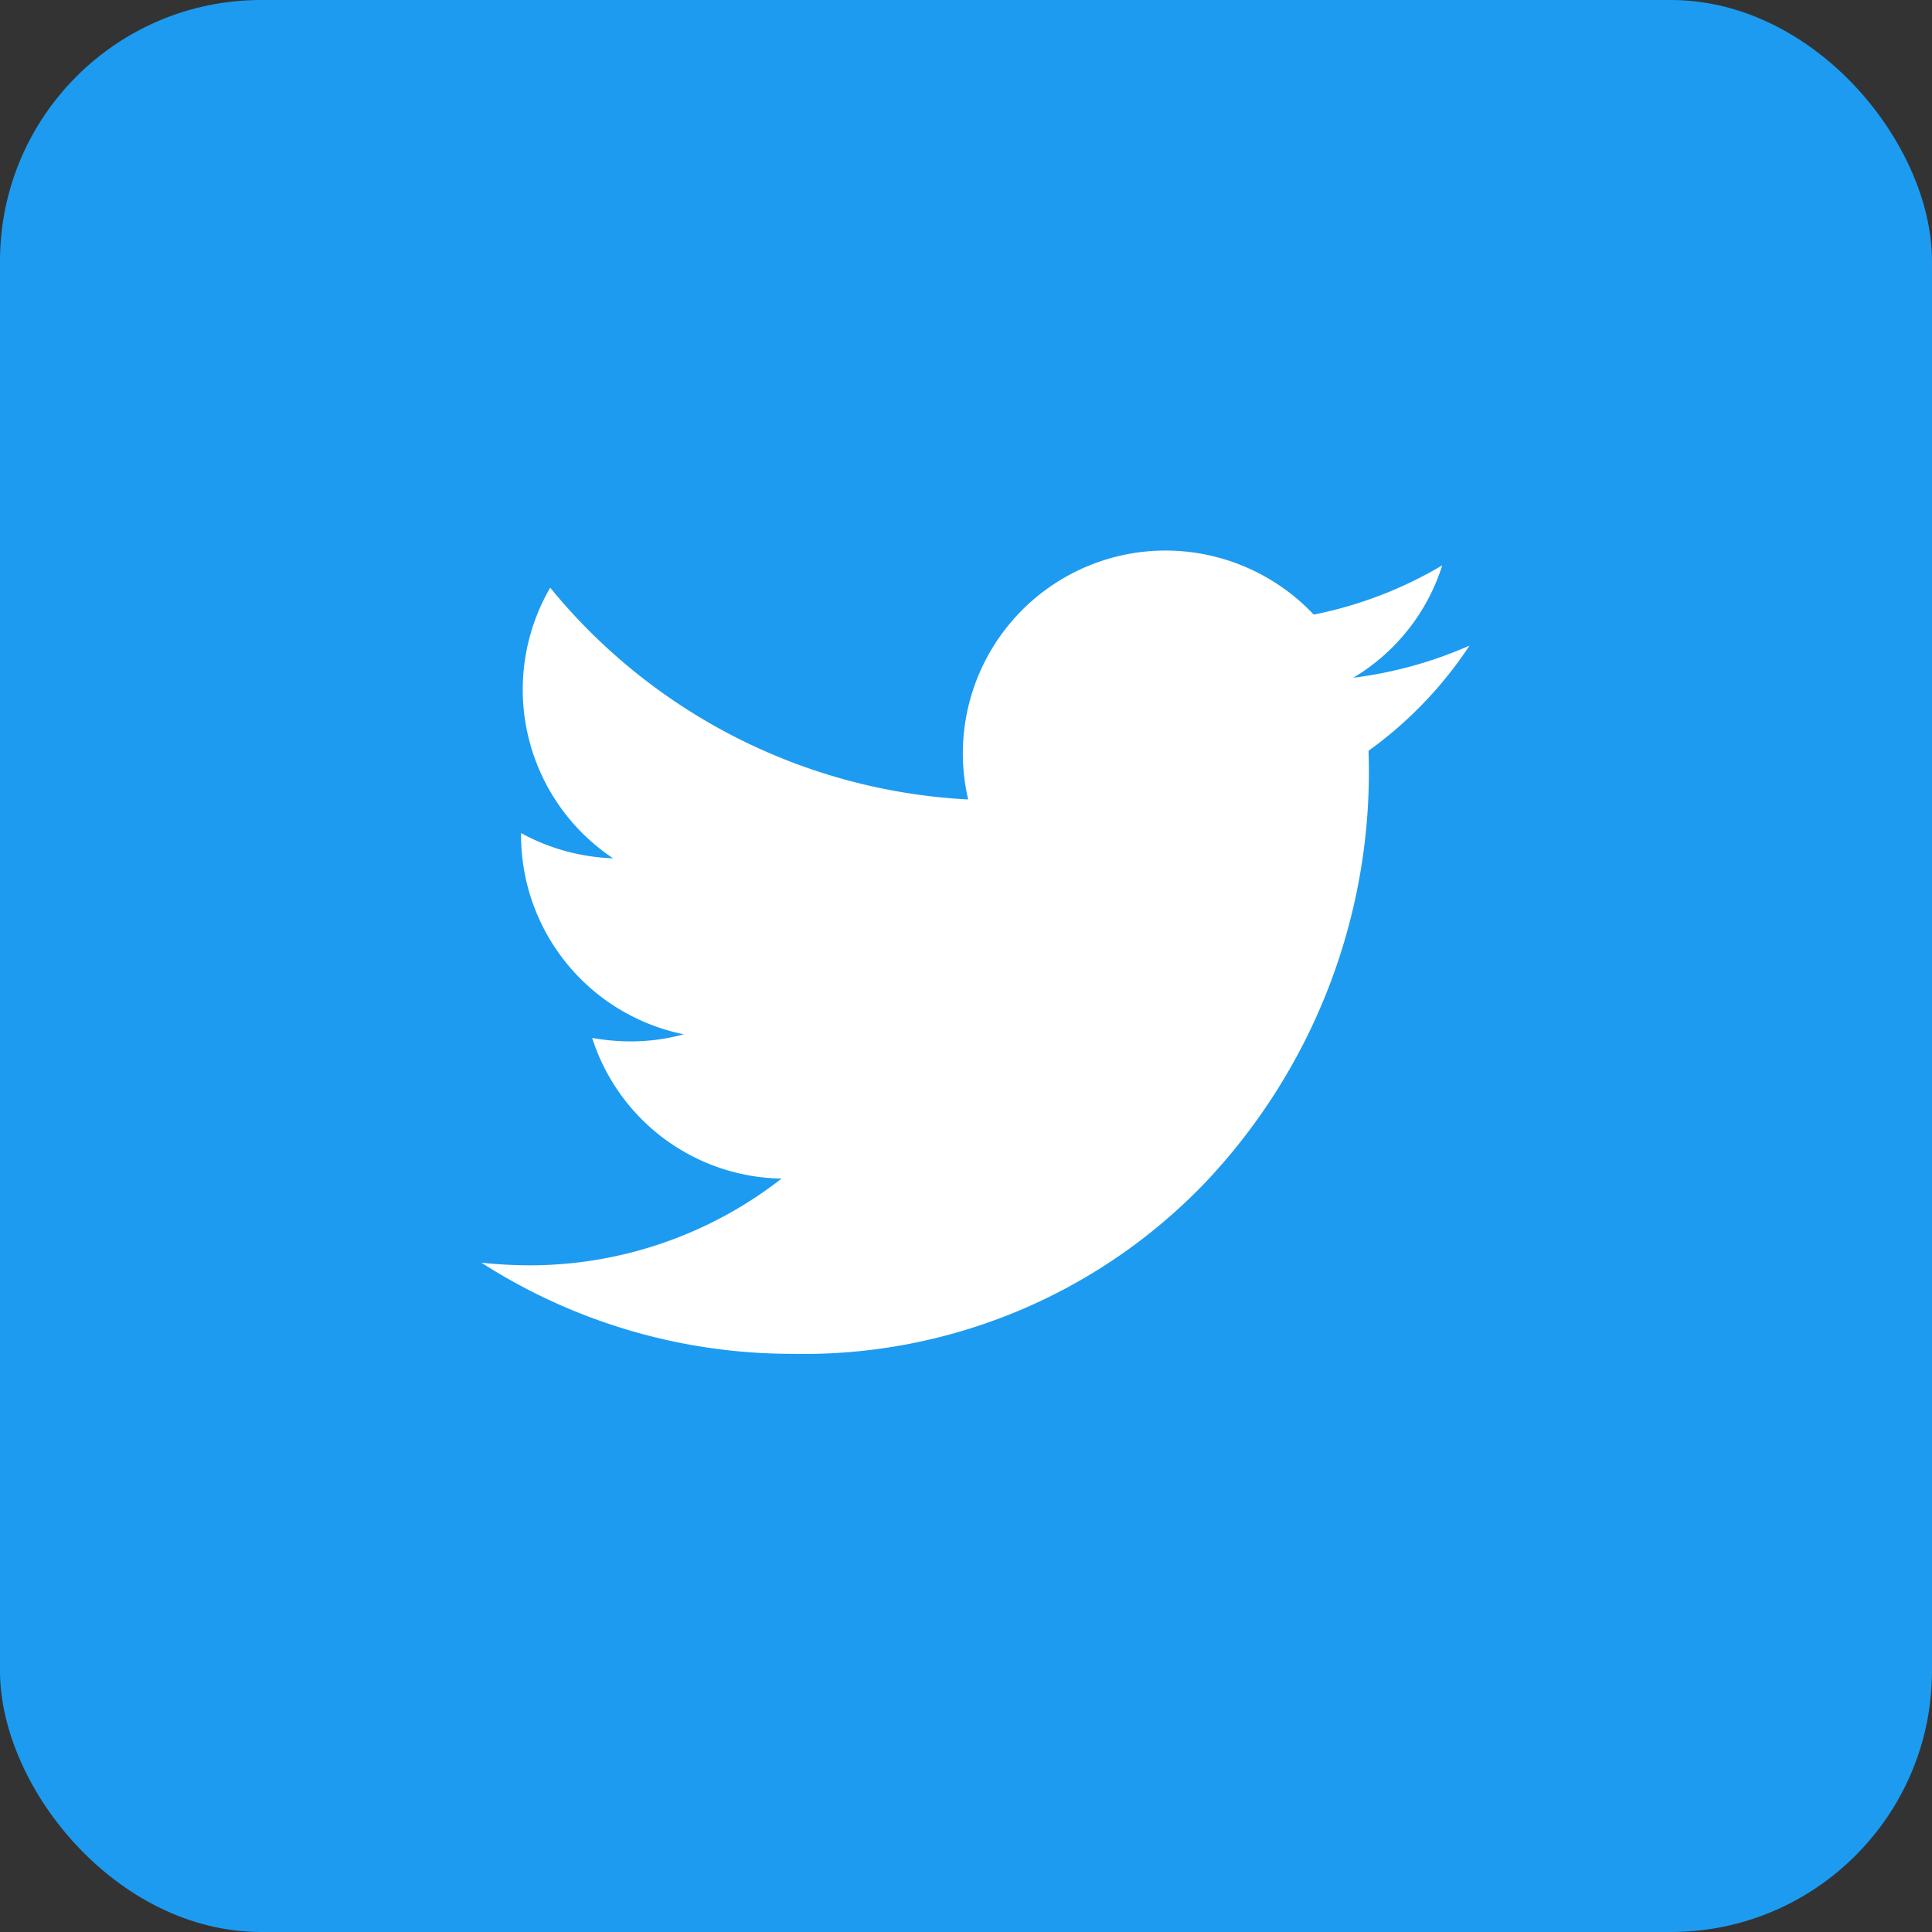 <svg xmlns="http://www.w3.org/2000/svg" width="74" height="74" viewBox="0 0 74 74">
  <rect x="0" y="0" width="74" height="74" fill="#333333" stroke="none"/>
  <g id="Group_18" data-name="Group 18" transform="translate(-0.325 -2)">
    <rect id="Rectangle_1509" data-name="Rectangle 1509" width="74" height="74" rx="10" transform="translate(0.325 2)" fill="#1d9bf0"/>
    <g id="Group_17" data-name="Group 17" transform="translate(18.765 23.087)">
      <path id="Path_250" data-name="Path 250" d="M137.36,175.858a22.019,22.019,0,0,1-11.905-3.49,18.526,18.526,0,0,0,1.864.1,15.683,15.683,0,0,0,9.632-3.323,7.744,7.744,0,0,1-7.255-5.387,8.577,8.577,0,0,0,1.475.133,7.746,7.746,0,0,0,2.034-.272,7.786,7.786,0,0,1-6.232-7.707,7.9,7.9,0,0,0,3.524.966,7.767,7.767,0,0,1-2.408-10.365,22.143,22.143,0,0,0,16.009,8.111,7.768,7.768,0,0,1,7.563-9.534,7.808,7.808,0,0,1,5.672,2.453,15.6,15.6,0,0,0,4.923-1.886,7.71,7.71,0,0,1-3.408,4.305,15.883,15.883,0,0,0,4.454-1.232,15.419,15.419,0,0,1-3.869,4.029,22.881,22.881,0,0,1-6.244,16.528A21.289,21.289,0,0,1,137.36,175.858Z" transform="translate(-125.455 -145.09)" fill="#fff"/>
    </g>
  </g>
</svg>
